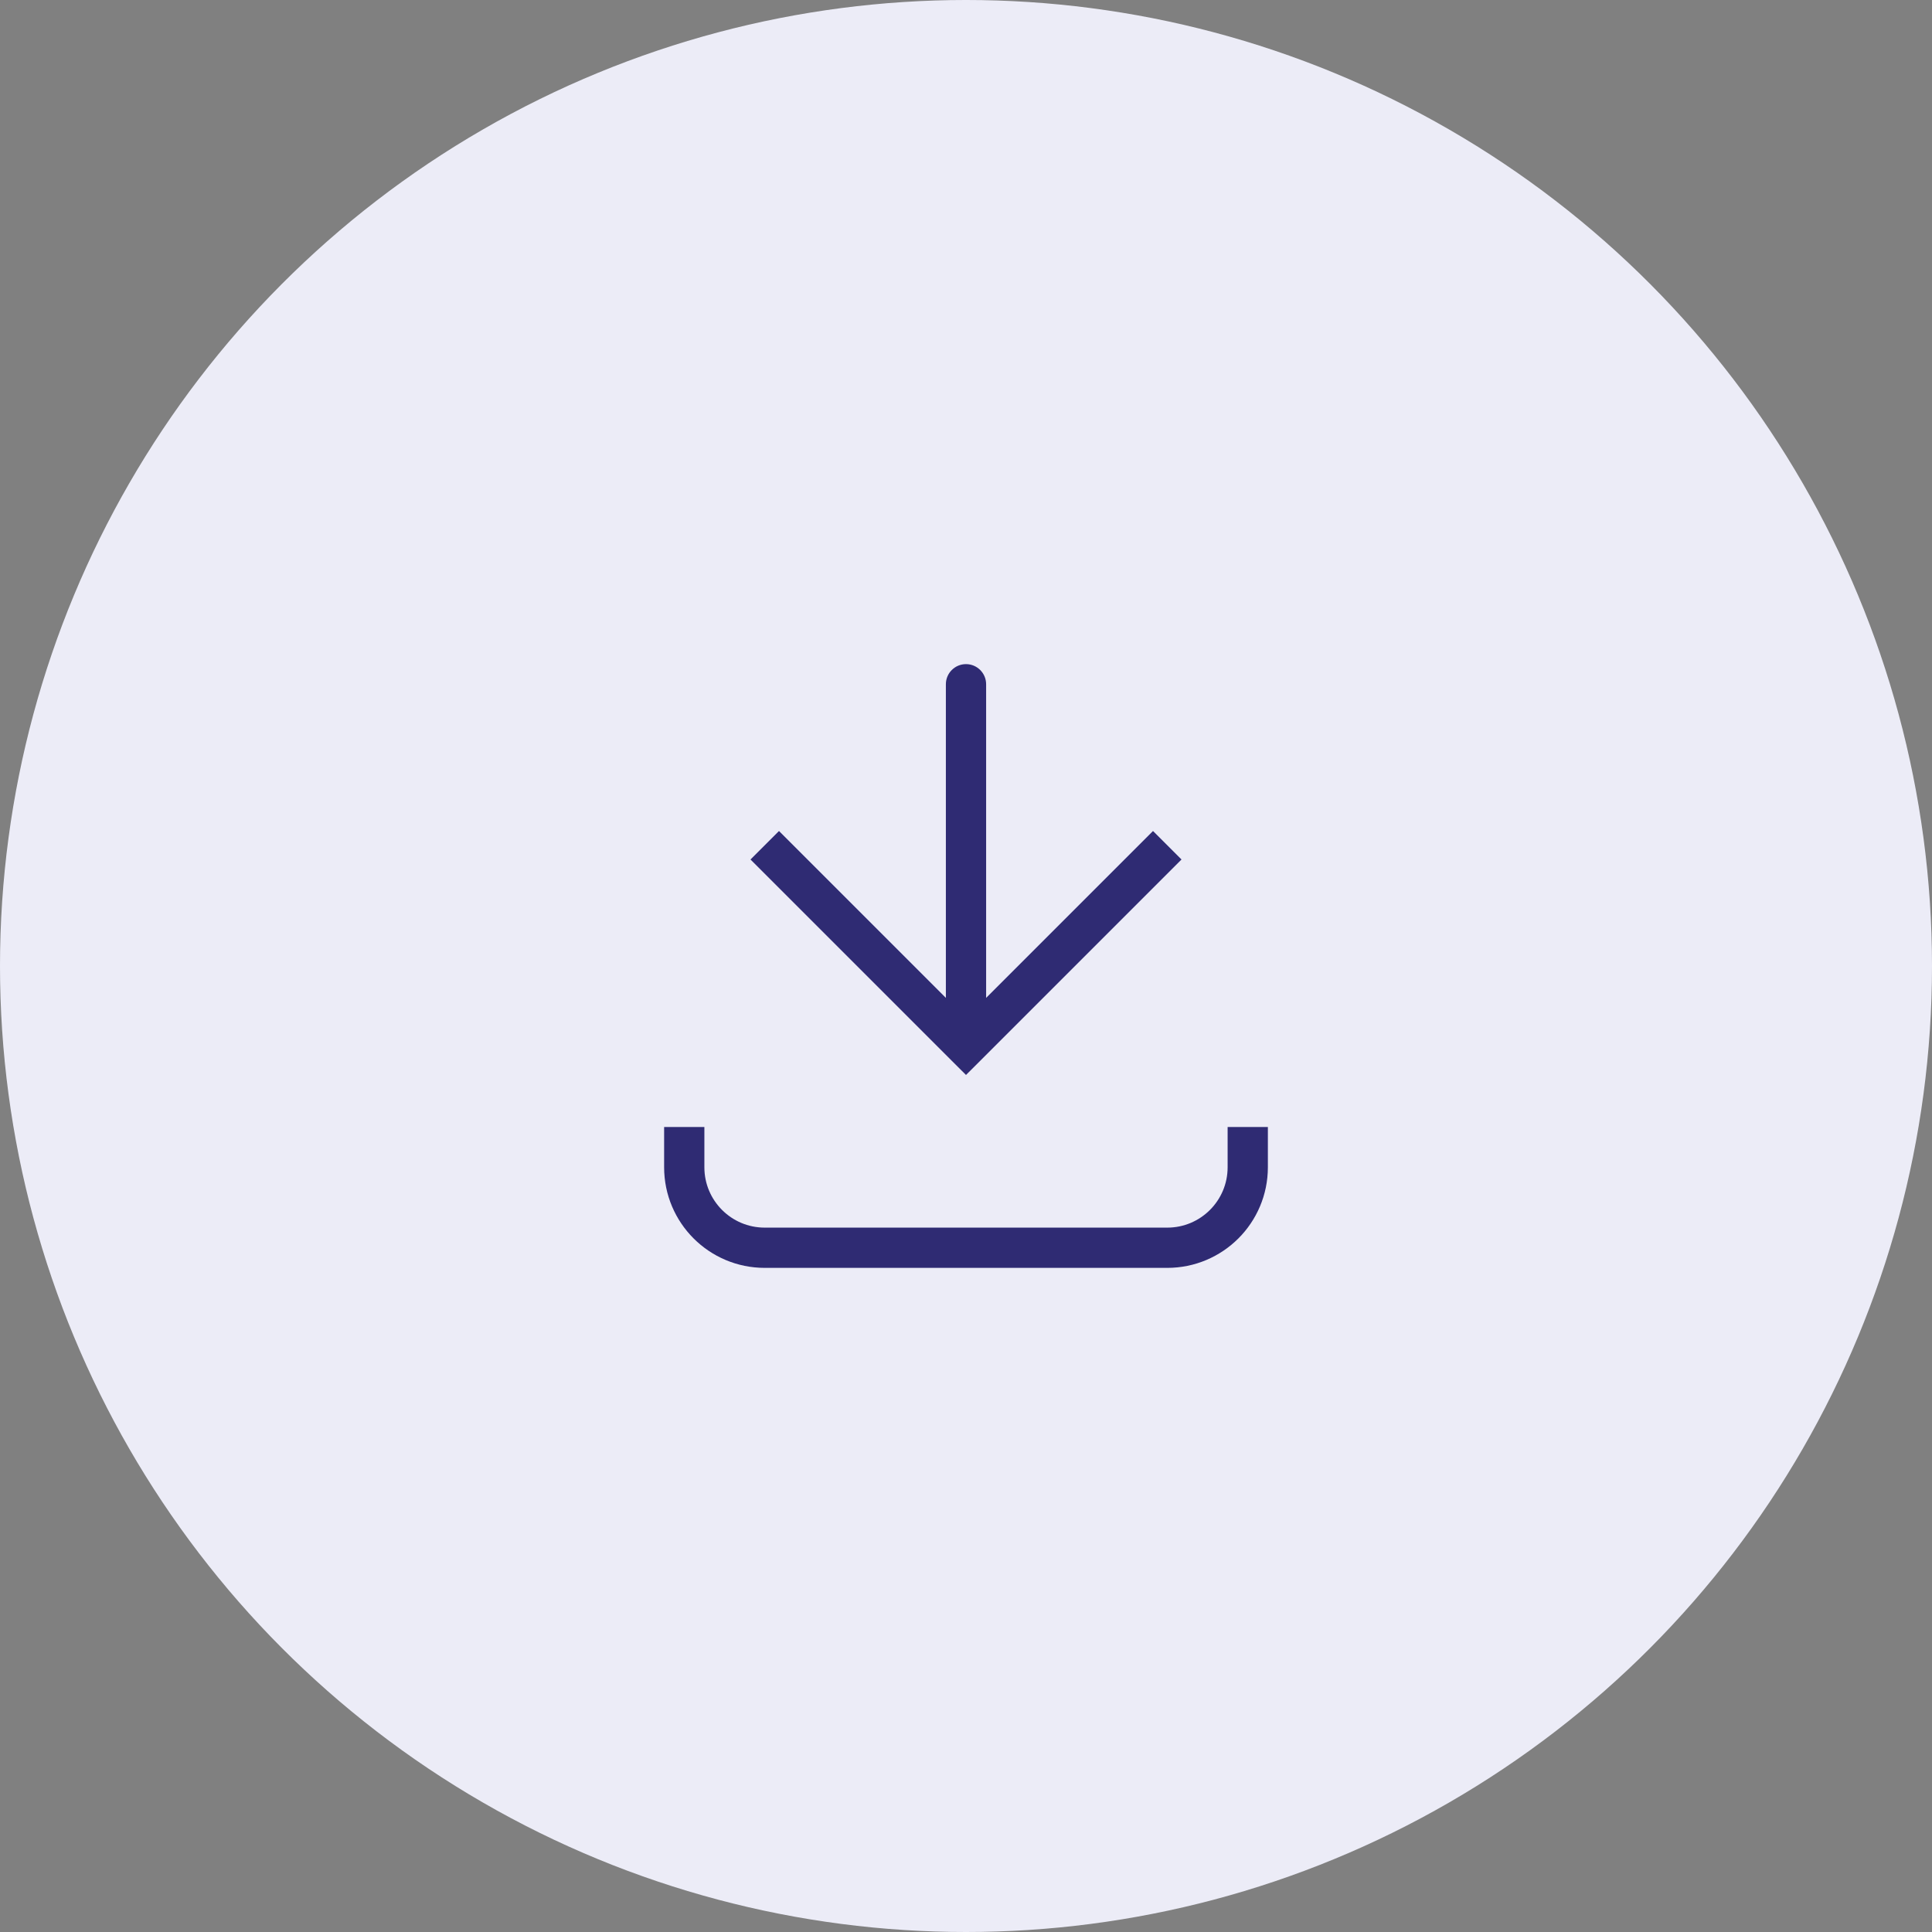 <svg width="48" height="48" viewBox="0 0 48 48" fill="none" xmlns="http://www.w3.org/2000/svg">
<rect x="0" y="0" width="48" height="48" fill="#808080" stroke="none"/>
<circle cx="24" cy="24" r="24" fill="#ECECF7"/>
<path d="M24 26L23.646 26.354L24 26.707L24.354 26.354L24 26ZM24.5 17C24.5 16.724 24.276 16.5 24 16.5C23.724 16.5 23.5 16.724 23.5 17L24.5 17ZM18.646 21.354L23.646 26.354L24.354 25.646L19.354 20.646L18.646 21.354ZM24.354 26.354L29.354 21.354L28.646 20.646L23.646 25.646L24.354 26.354ZM24.5 26L24.5 17L23.5 17L23.5 26L24.5 26Z" fill="#2F2B73"/>
<path d="M17 28L17 29C17 30.105 17.895 31 19 31L29 31C30.105 31 31 30.105 31 29V28" stroke="#2F2B73"/>
</svg>
